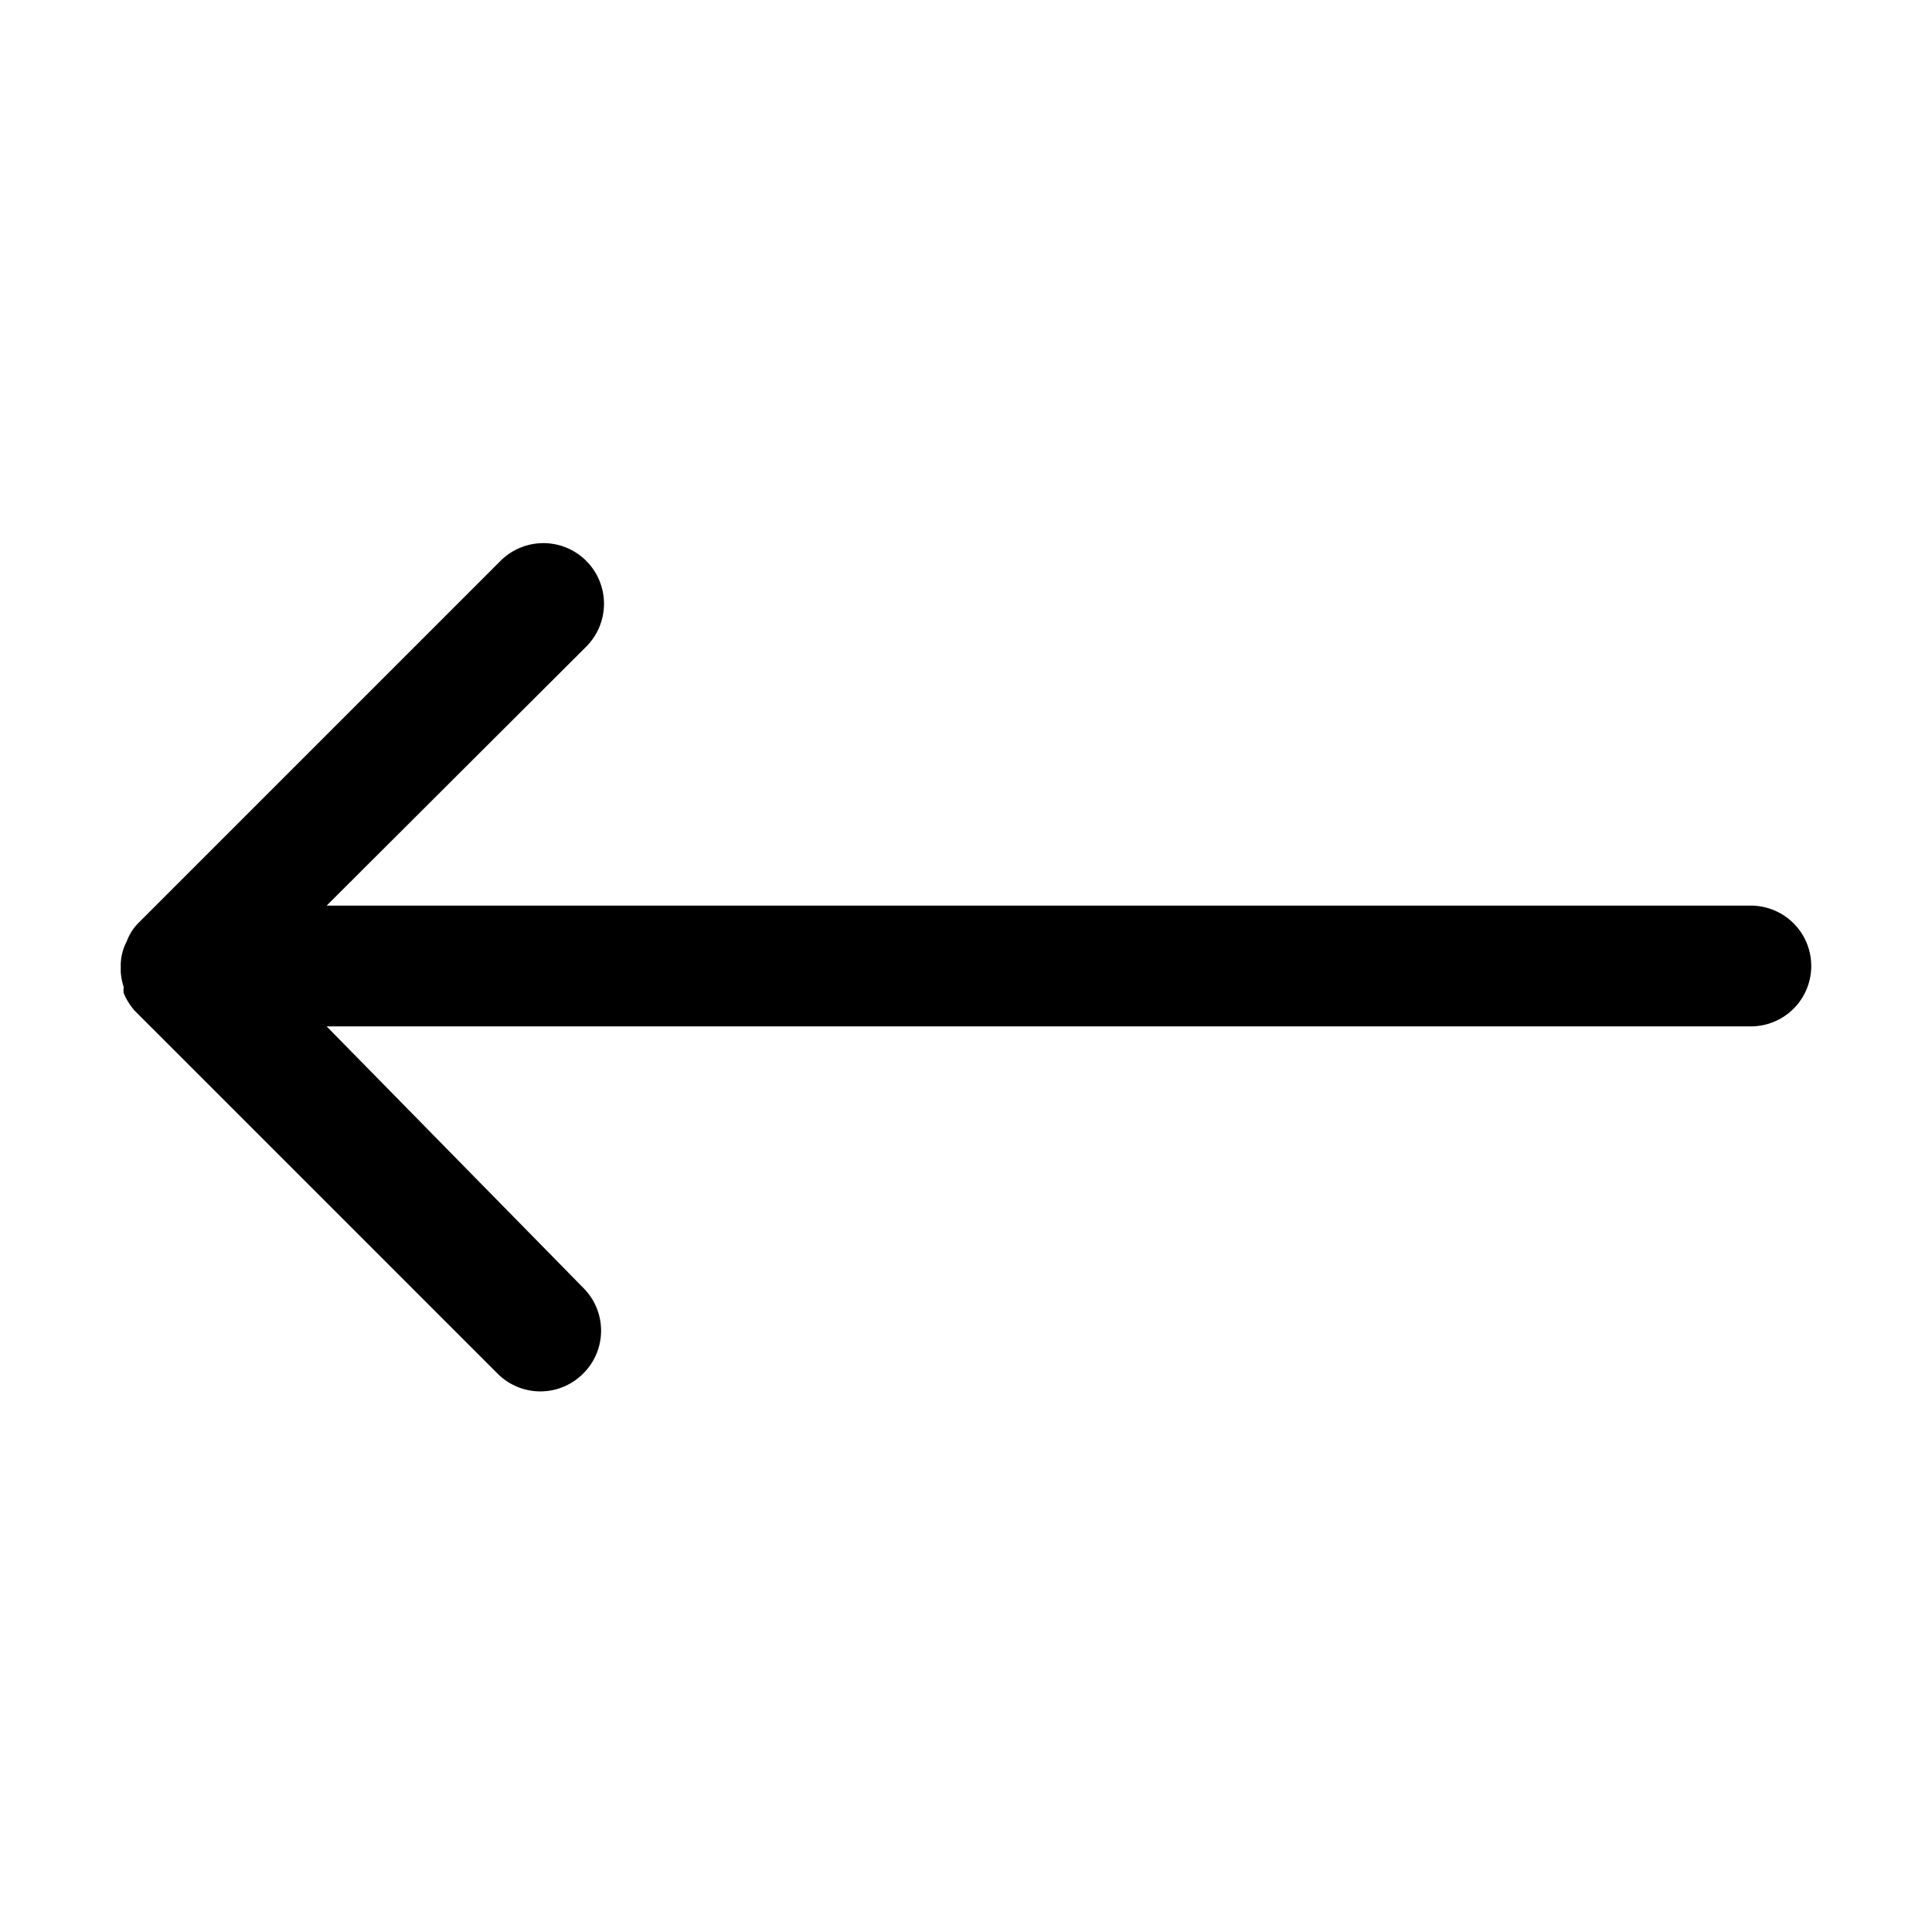 <svg xmlns="http://www.w3.org/2000/svg" viewBox="0 0 32 32" x="0px" y="0px"><title>09</title><g data-name="Layer 83"><path d="M29,15H5.41l4.3-4.29A1,1,0,0,0,8.29,9.29l-6,6,0,0a.85.85,0,0,0-.19.3h0a0,0,0,0,0,0,0A.85.85,0,0,0,2,16v.1a1,1,0,0,0,.05.25.3.3,0,0,0,0,.1,1,1,0,0,0,.19.3l6,6a1,1,0,0,0,1.42,0,1,1,0,0,0,0-1.42L5.41,17H29a1,1,0,0,0,0-2Z"/></g></svg>
